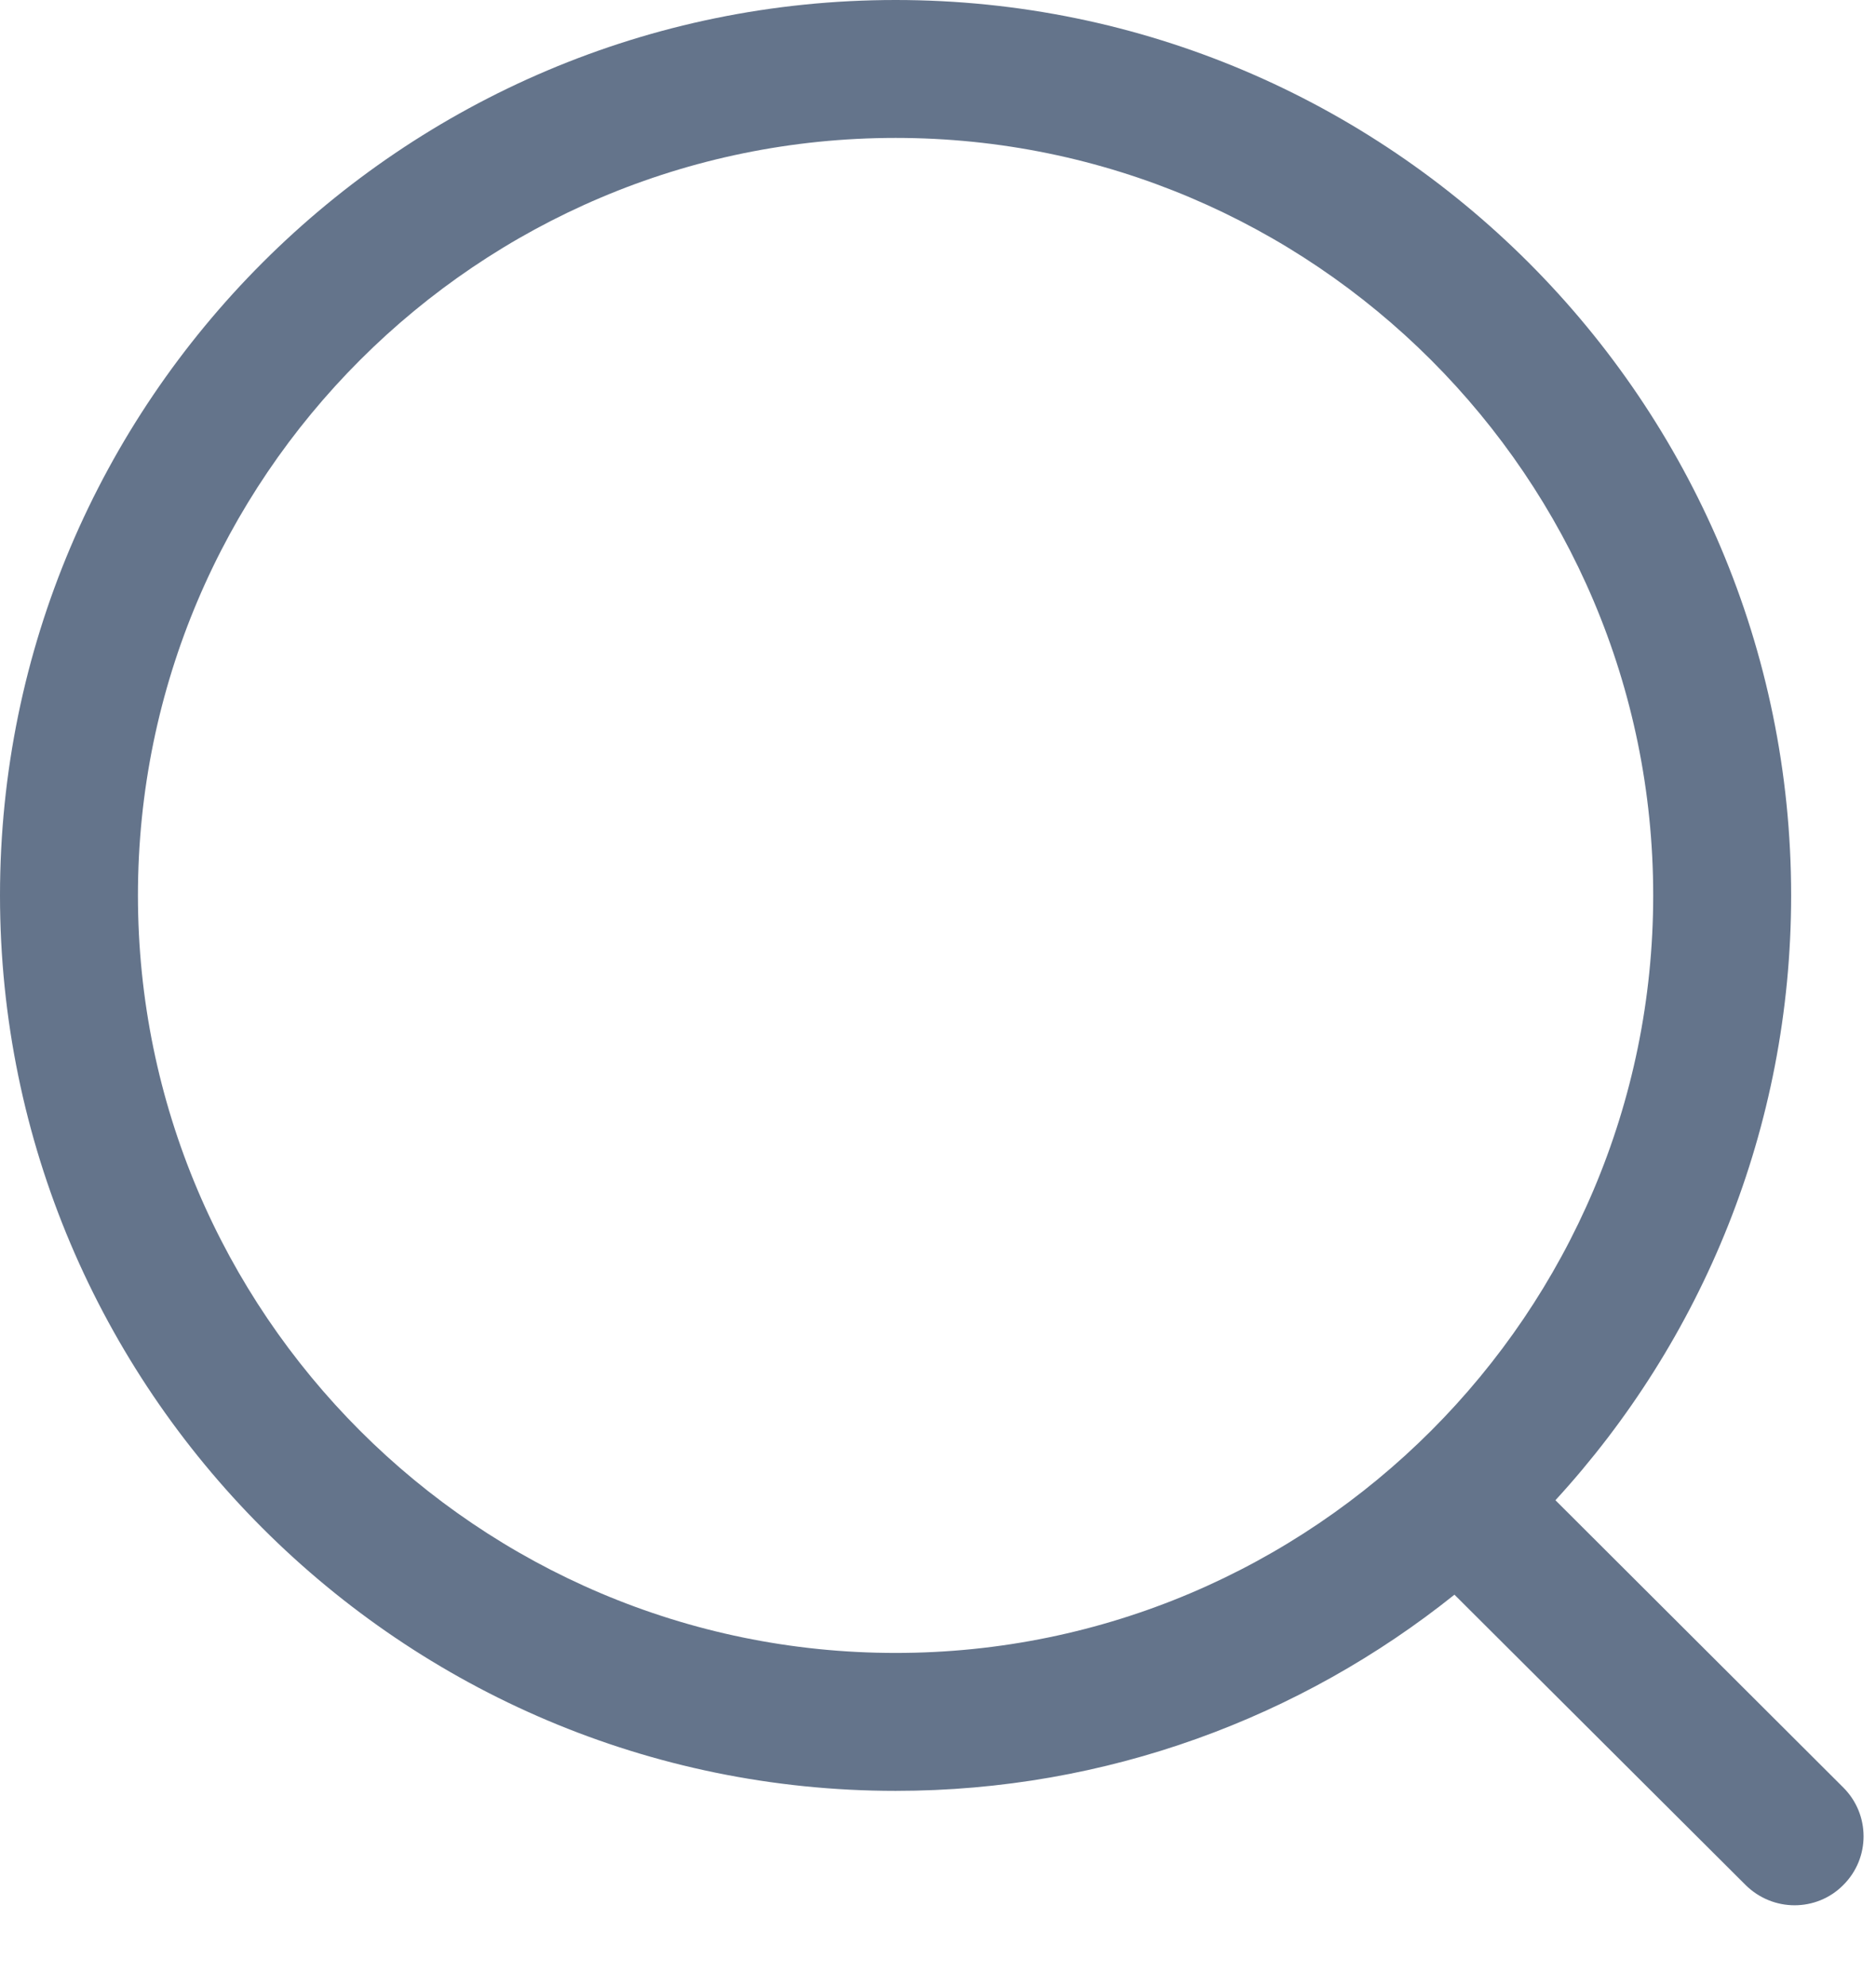 <svg width="17" height="18" viewBox="0 0 17 18" fill="none" xmlns="http://www.w3.org/2000/svg">
<path fill-rule="evenodd" clip-rule="evenodd" d="M8.116 0C12.591 0 16.231 3.64 16.231 8.115C16.231 10.226 15.421 12.152 14.095 13.597L16.704 16.201C16.948 16.445 16.949 16.84 16.704 17.084C16.583 17.207 16.422 17.268 16.262 17.268C16.103 17.268 15.943 17.207 15.82 17.086L13.18 14.453C11.791 15.565 10.03 16.231 8.116 16.231C3.641 16.231 0 12.59 0 8.115C0 3.64 3.641 0 8.116 0ZM8.116 1.25C4.33 1.25 1.25 4.329 1.25 8.115C1.25 11.901 4.33 14.981 8.116 14.981C11.901 14.981 14.981 11.901 14.981 8.115C14.981 4.329 11.901 1.25 8.116 1.25Z" fill="#64748B"/>
</svg>
